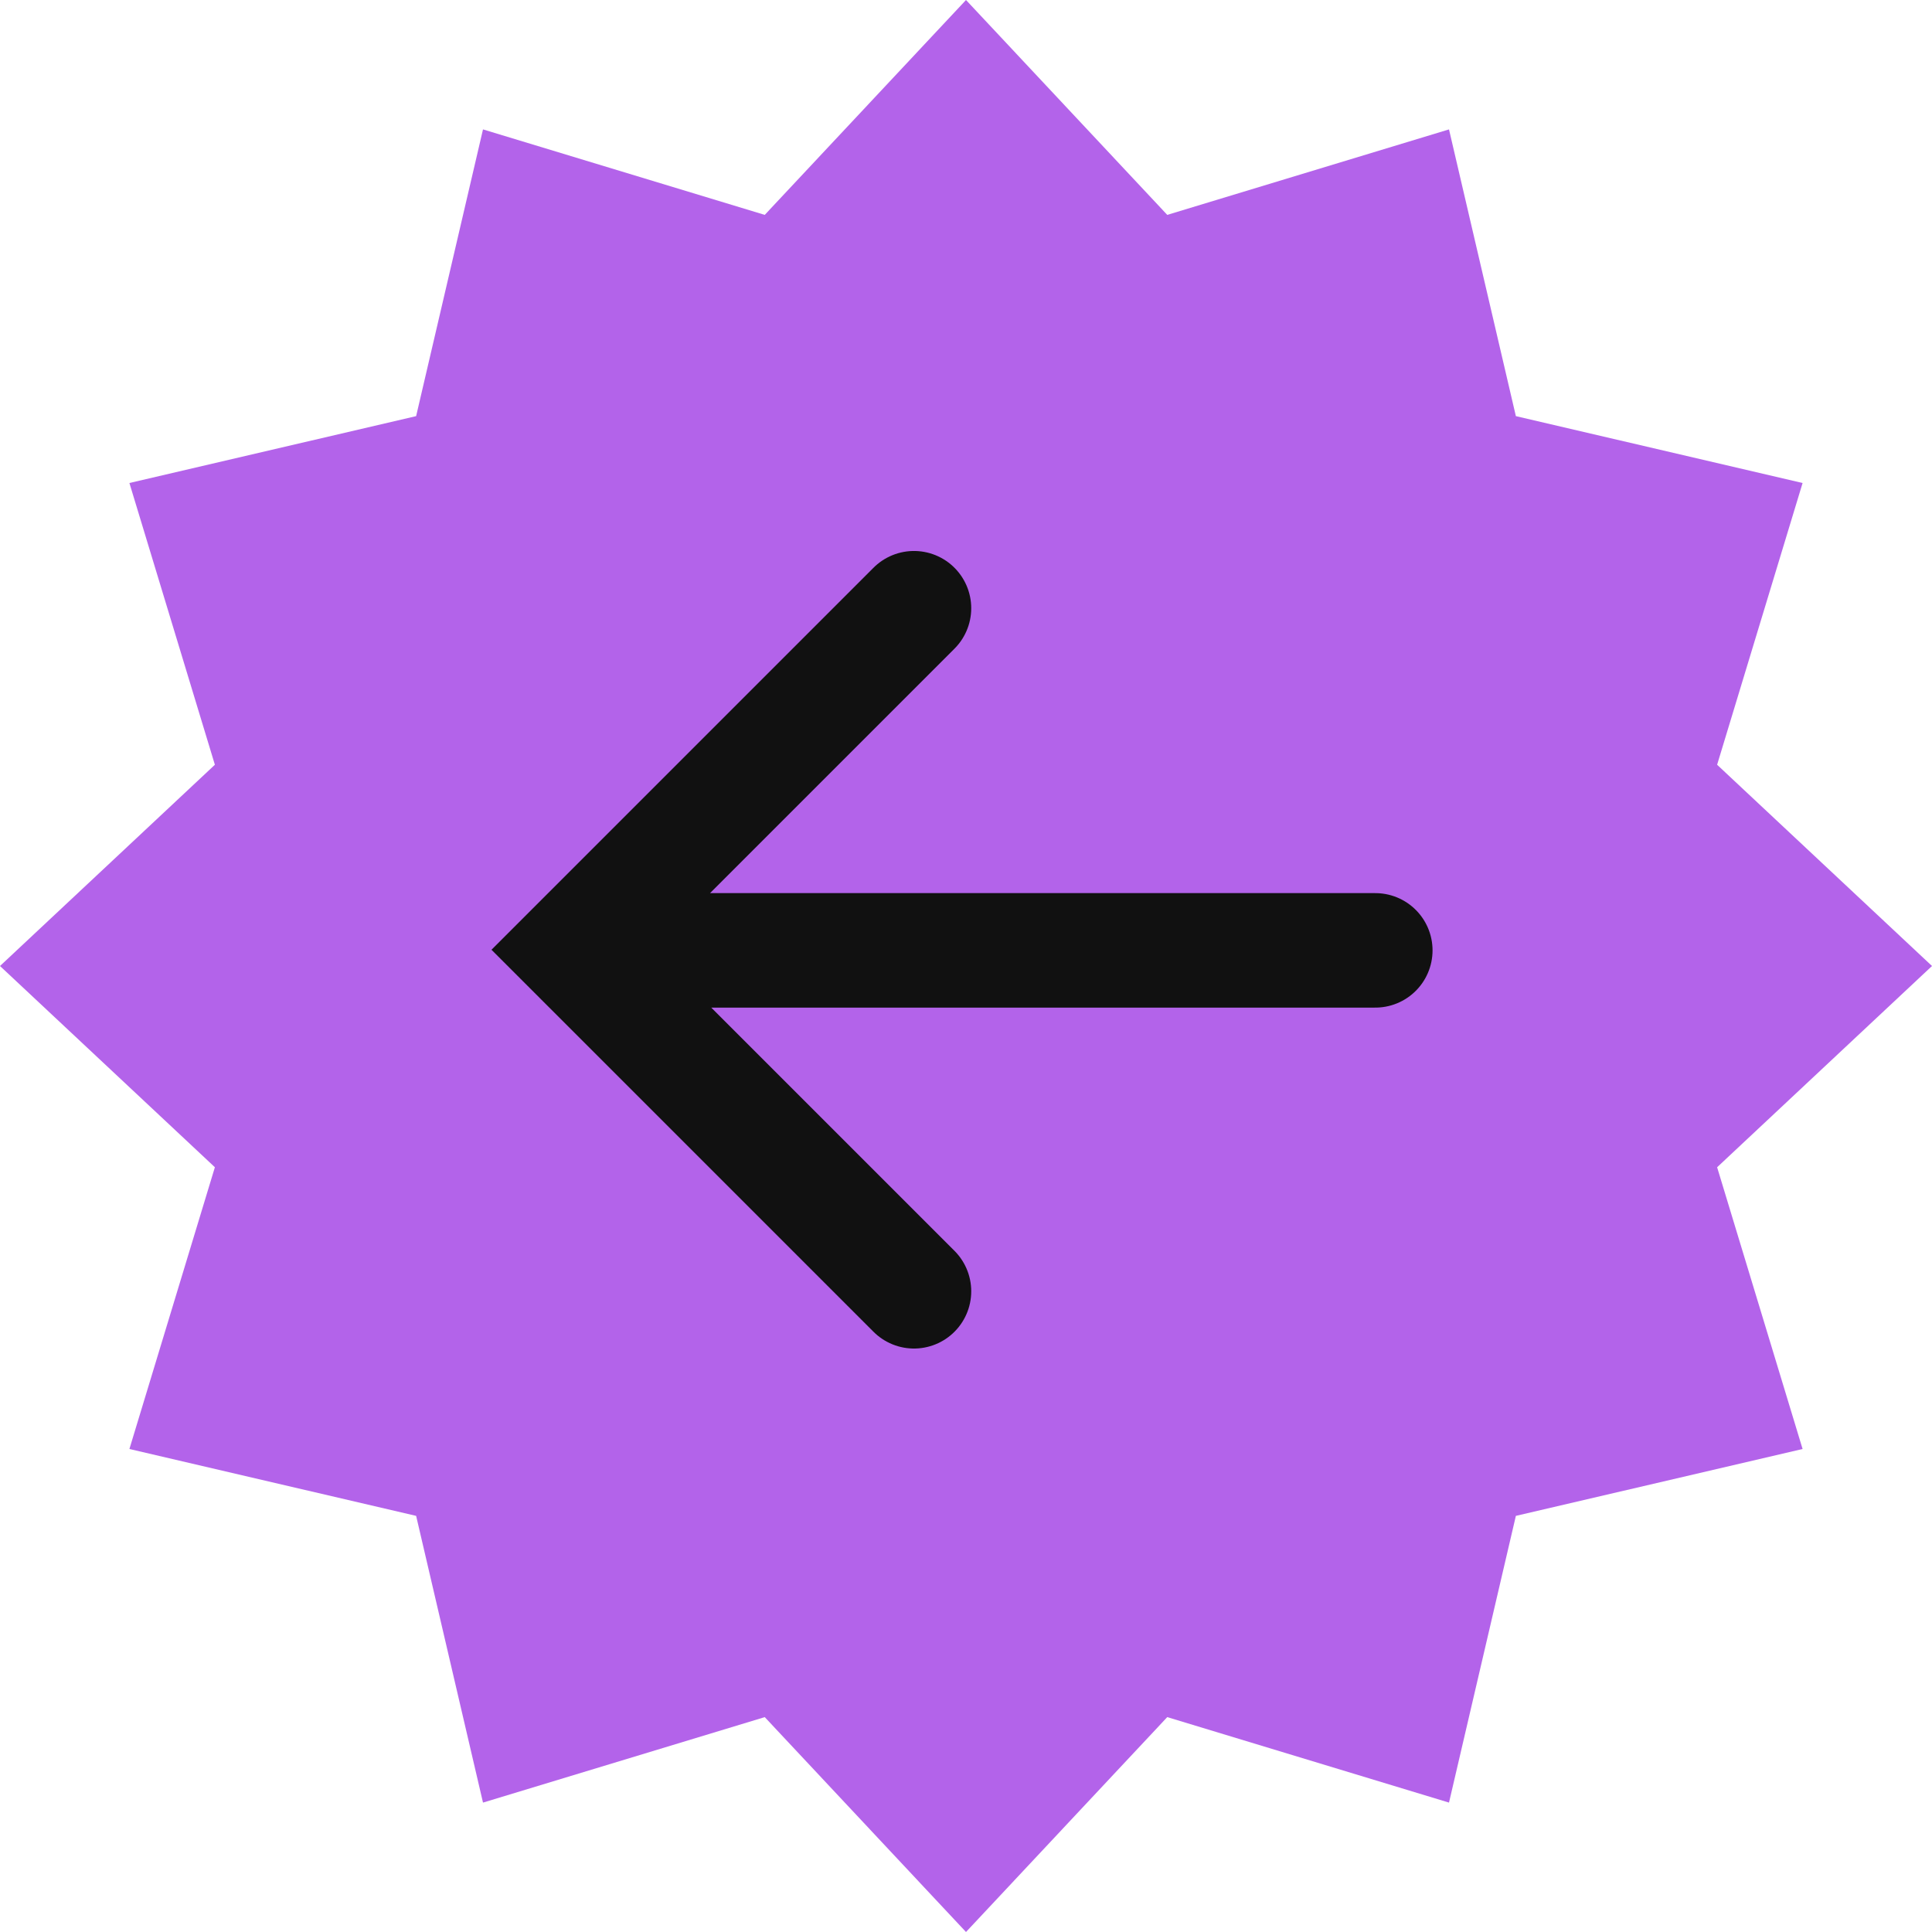 <svg xmlns="http://www.w3.org/2000/svg" width="54" height="54" fill="none" viewBox="0 0 54 54">
    <path fill="#B363EA" d="M27 0l5.625 6.006L40.5 3.617l1.869 8.014 8.014 1.869-2.389 7.875L54 27l-6.006 5.625 2.389 7.875-8.014 1.869-1.869 8.014-7.875-2.389L27 54l-5.625-6.006-7.875 2.389-1.869-8.014L3.617 40.5l2.389-7.875L0 27l6.006-5.625L3.617 13.5l8.014-1.869L13.5 3.617l7.875 2.389L27 0z"/>
    <path stroke="#111" stroke-linecap="round" stroke-width="3.2" d="M38.44 26.563H17.065M25.546 17L16 26.546l9.546 9.546"/>
</svg>

